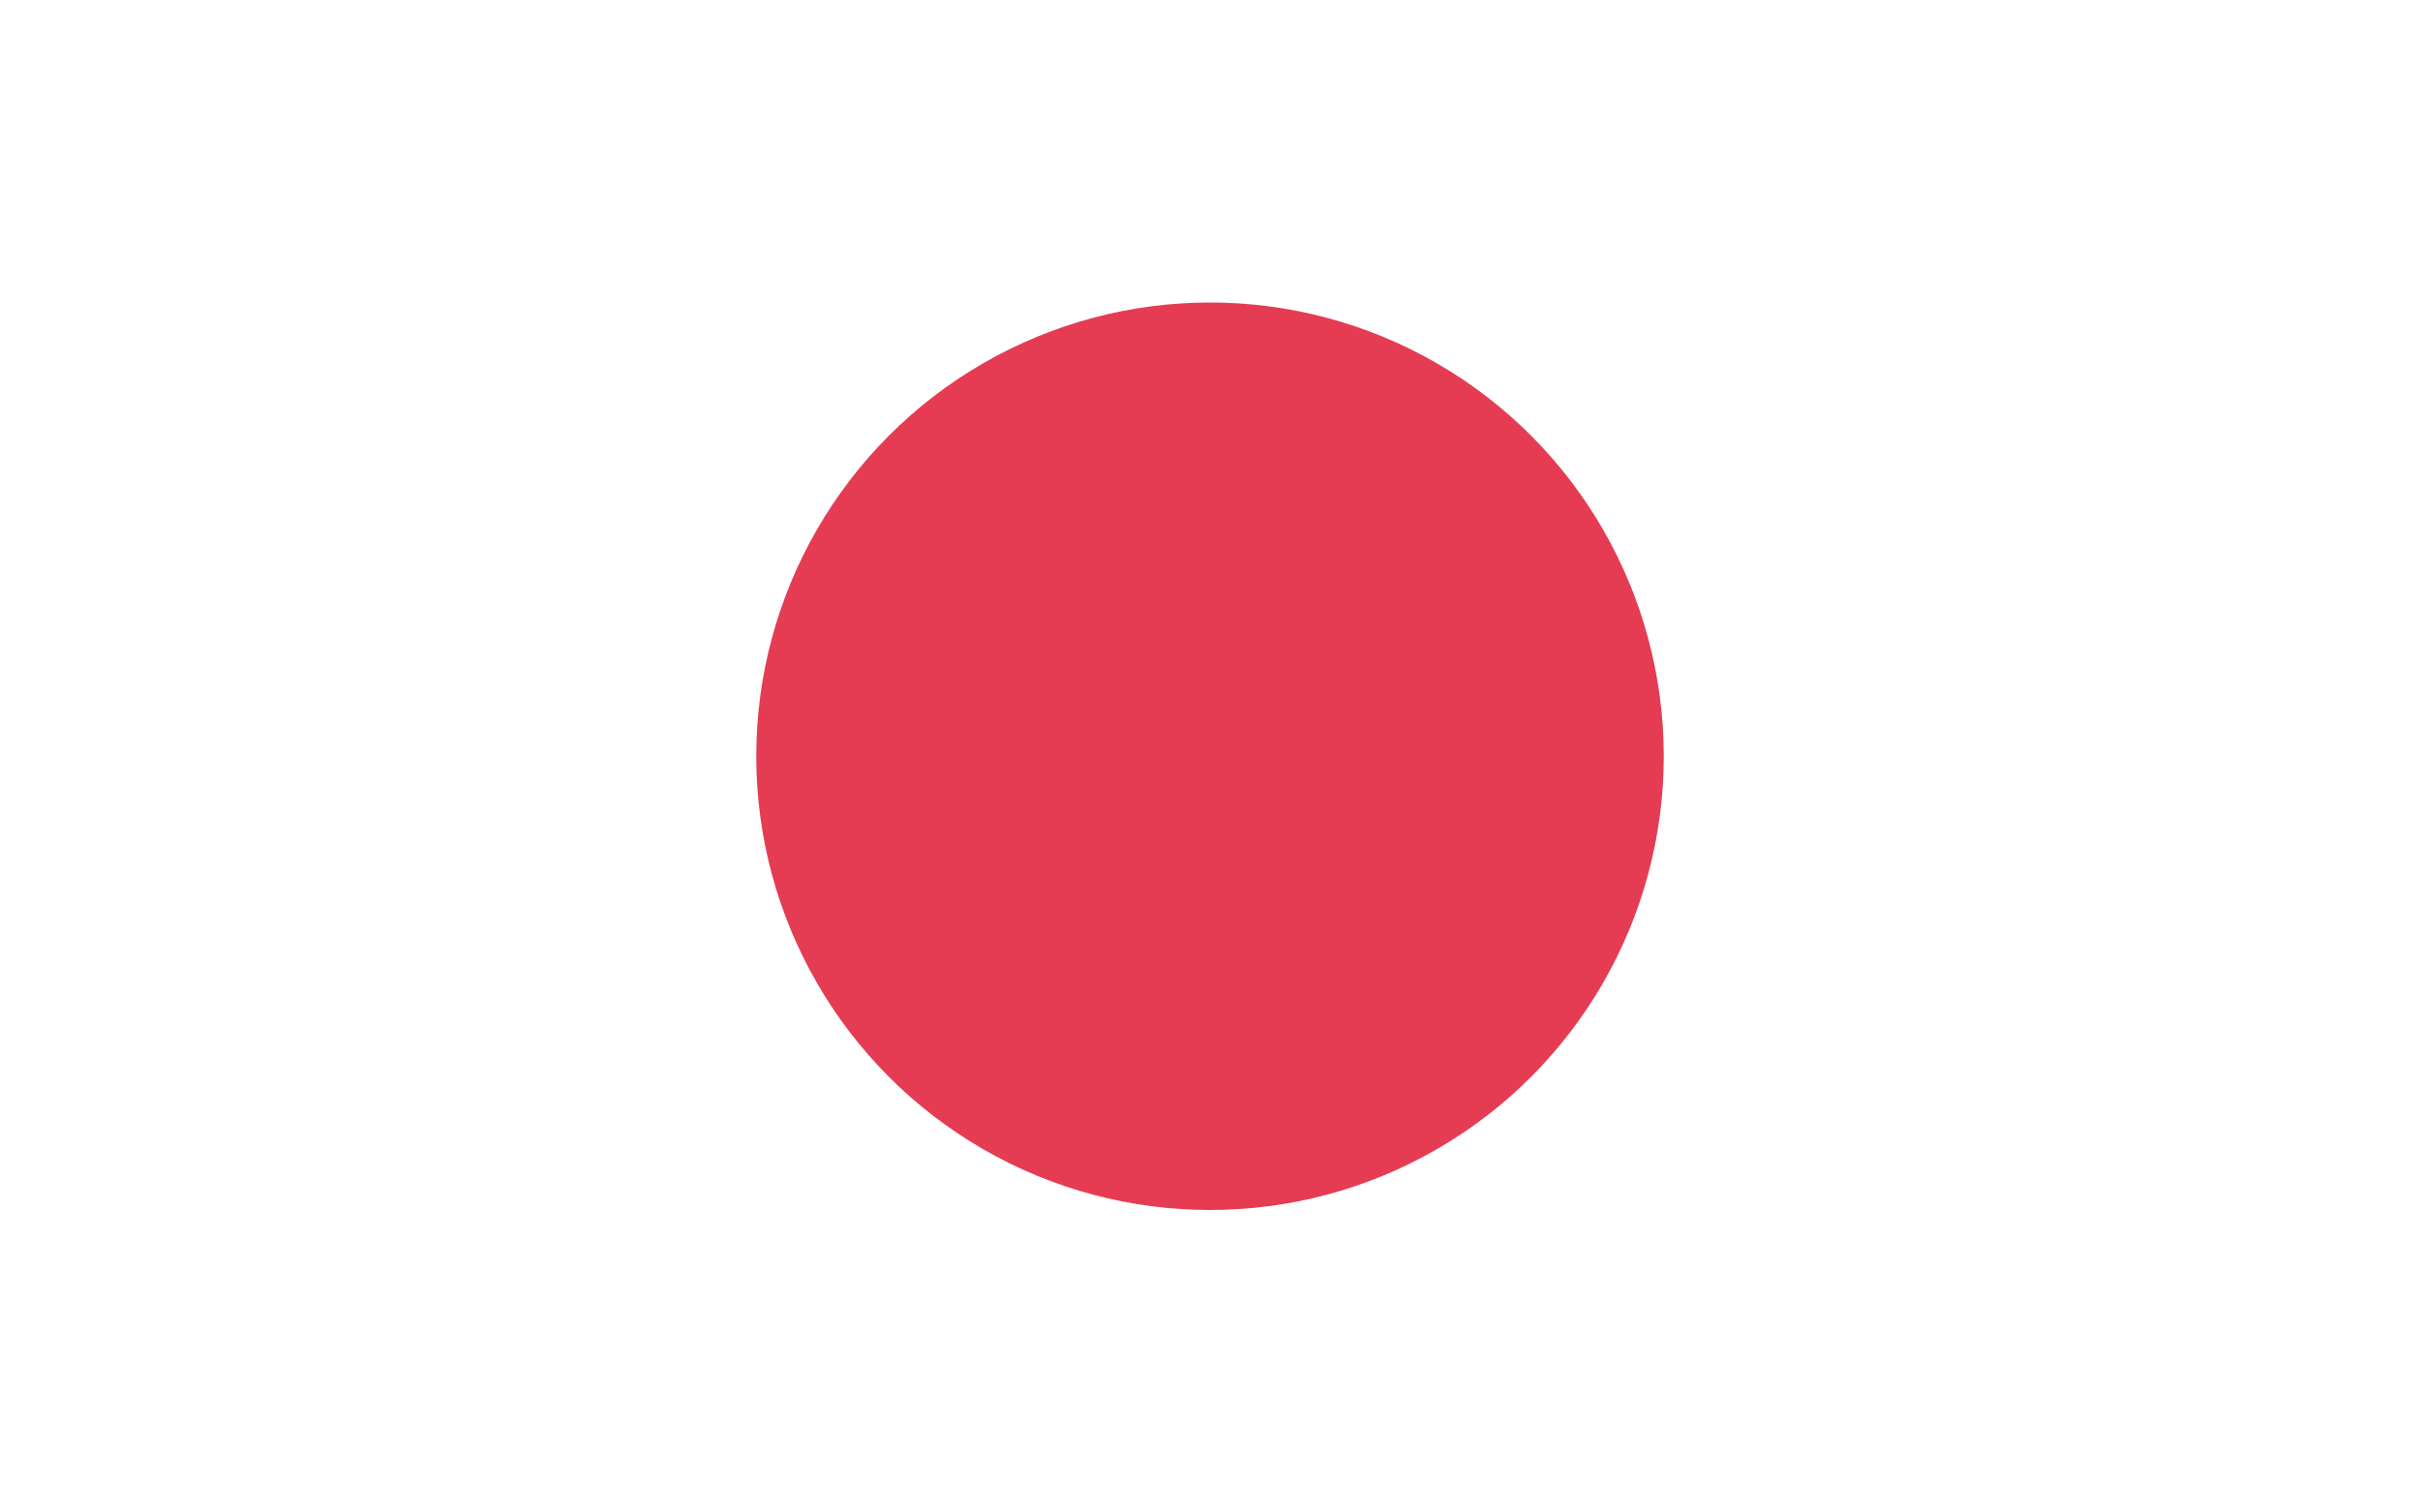 <?xml version="1.0" encoding="UTF-8" standalone="no"?>
<svg width="16px" height="10px" viewBox="0 0 16 10" version="1.1" xmlns="http://www.w3.org/2000/svg" xmlns:xlink="http://www.w3.org/1999/xlink">
    <!-- Generator: Sketch 45.2 (43514) - http://www.bohemiancoding.com/sketch -->
    <title>JP-flag</title>
    <desc>Created with Sketch.</desc>
    <defs></defs>
    <g id="Page-1" stroke="none" stroke-width="1" fill="none" fill-rule="evenodd">
        <g id="MS-Pepper-Landing-Page-Desktop-EN" transform="translate(-1130, -107)">
            <g id="Lang-Hover" transform="translate(1115, 30)">
                <g id="Jp" transform="translate(15, 66)">
                    <g id="JP-flag" transform="translate(0, 11)">
                        <rect id="Rectangle-3" fill="#FFFFFF" x="0" y="0" width="16" height="10"></rect>
                        <circle id="Oval-3" fill="#E53C53" cx="8" cy="5" r="3"></circle>
                    </g>
                </g>
            </g>
        </g>
    </g>
</svg>